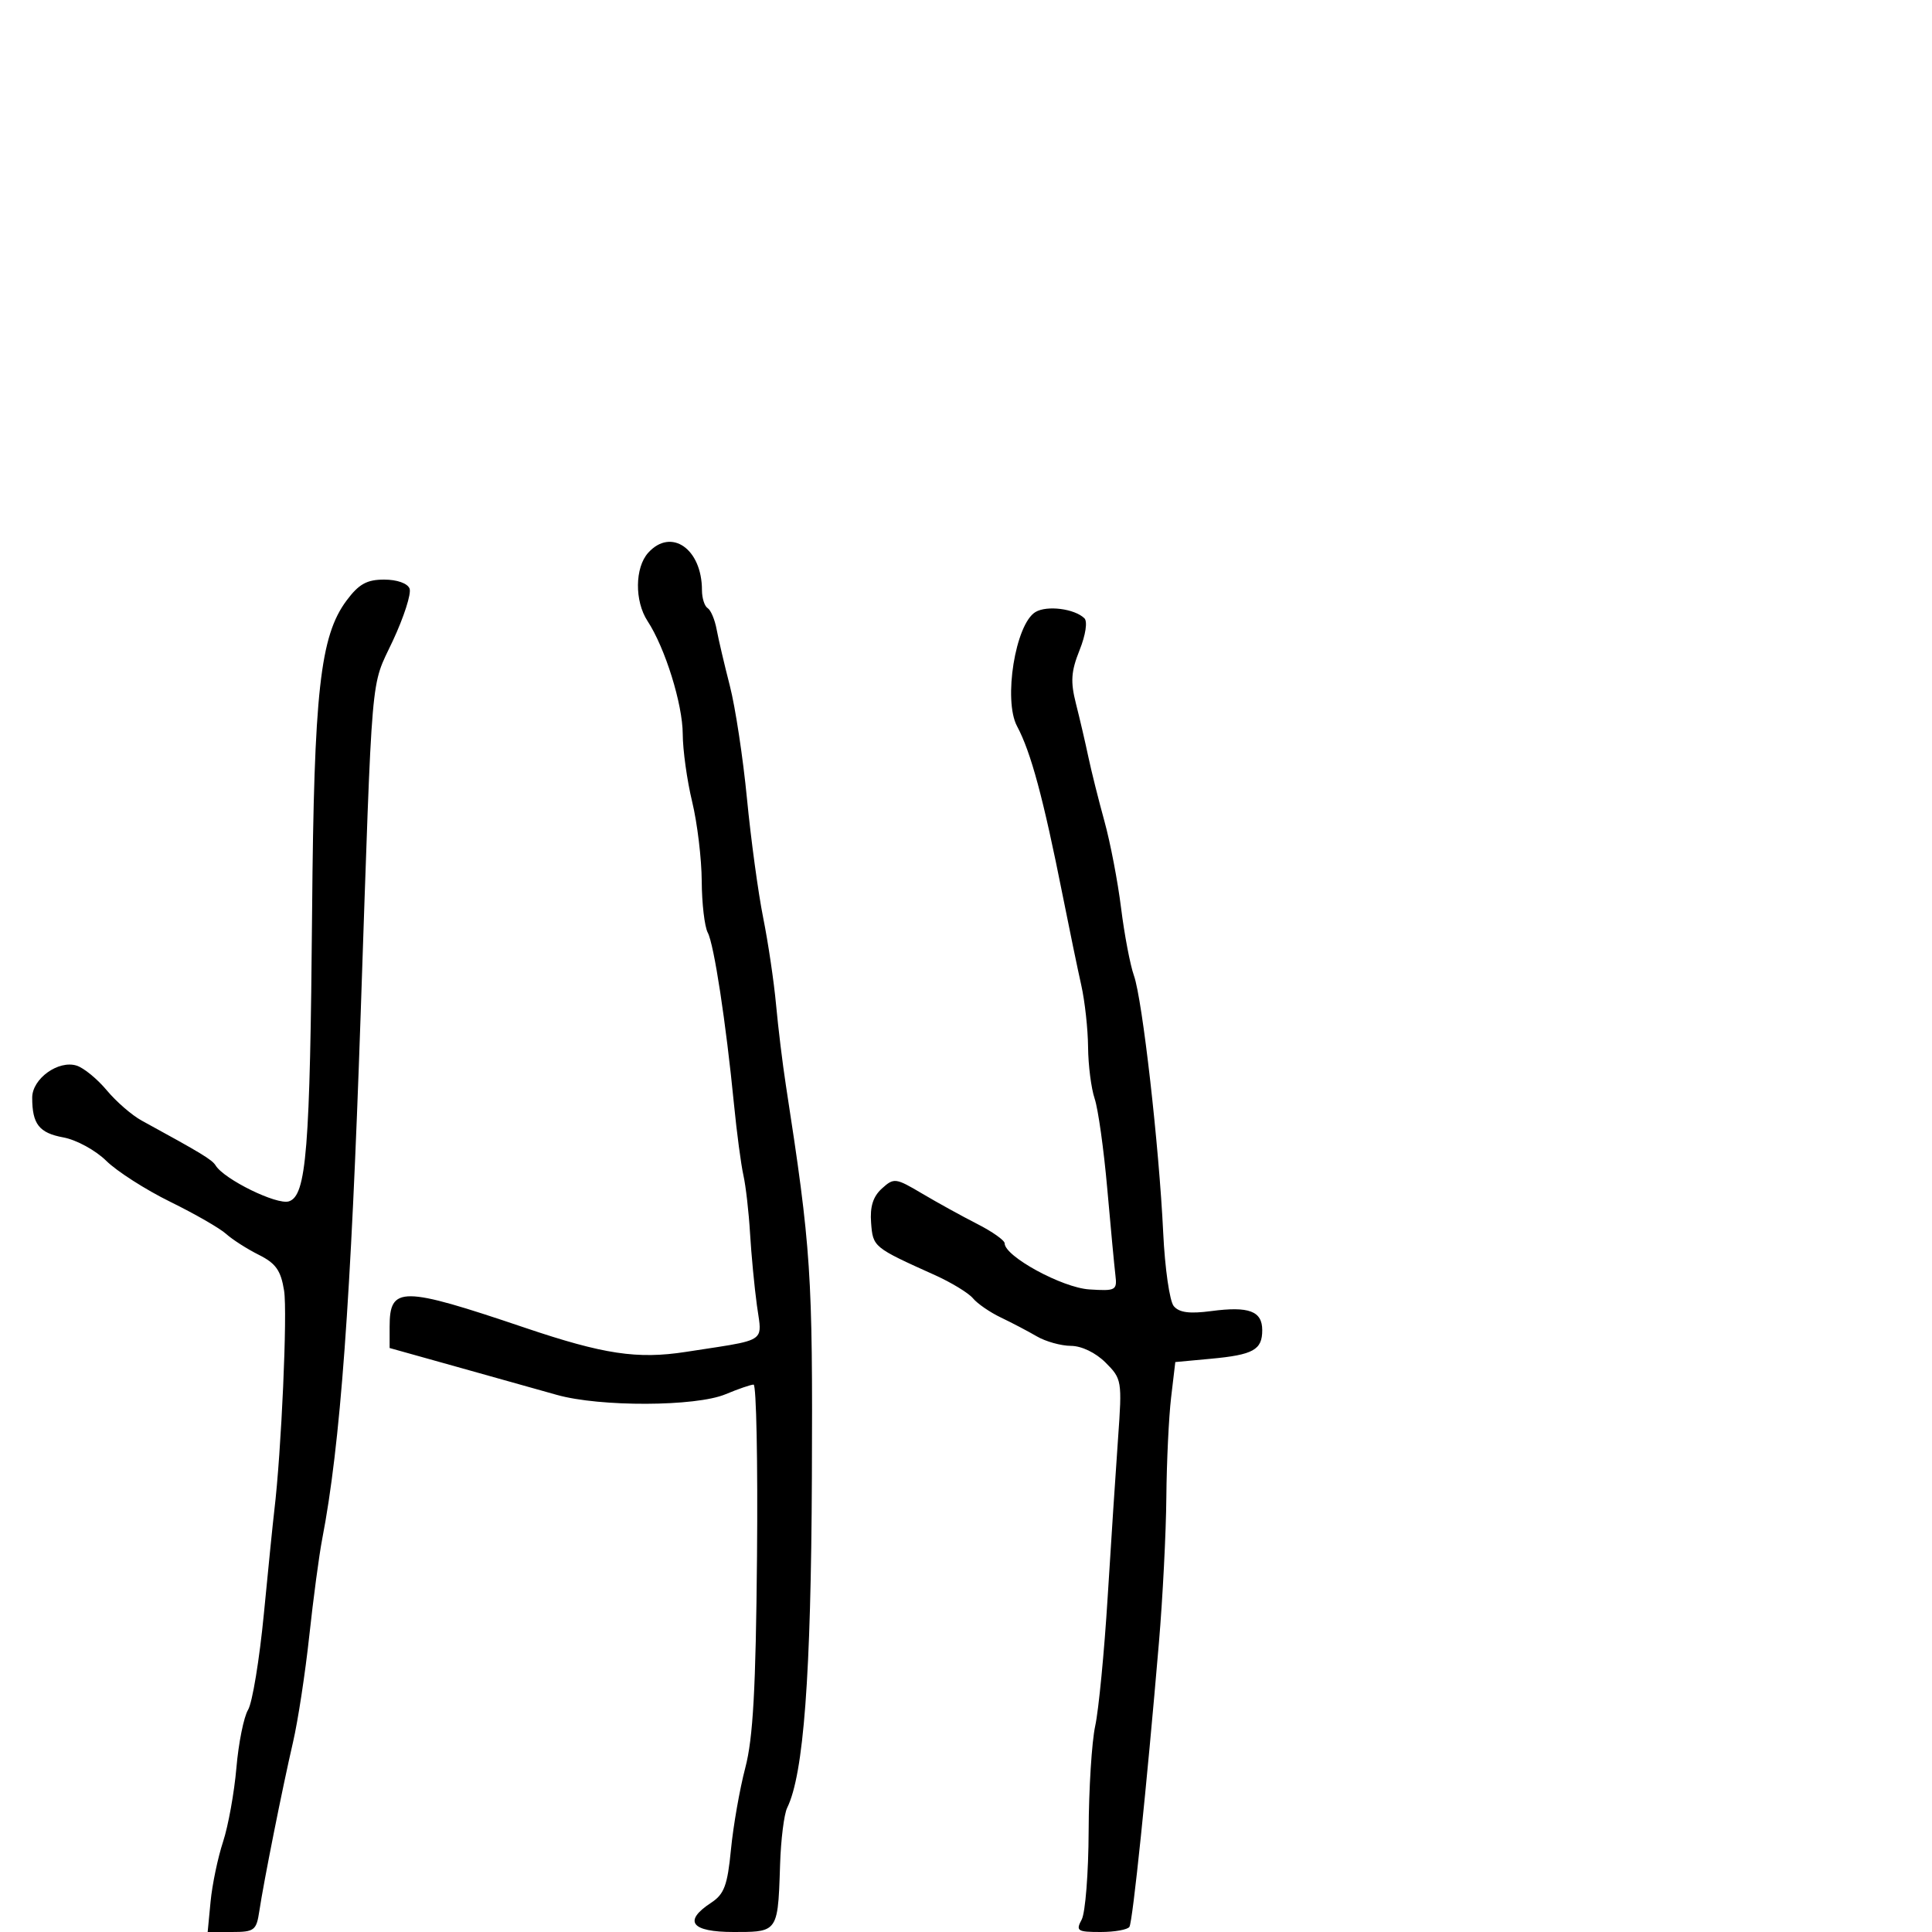 <svg xmlns="http://www.w3.org/2000/svg" width="300" height="300" viewBox="0 0 300 300" version="1.1">
  <defs/>
  <path d="M100.655,85.829 C104.219,81.891 109,85.22 109,91.64 C109,92.873 109.398,94.128 109.885,94.429 C110.371,94.729 110.999,96.219 111.279,97.738 C111.56,99.257 112.484,103.2 113.332,106.5 C114.181,109.8 115.376,117.675 115.988,124 C116.6,130.325 117.733,138.65 118.505,142.5 C119.278,146.35 120.178,152.425 120.506,156 C120.833,159.575 121.518,165.2 122.028,168.5 C125.959,193.958 126.207,197.705 126.069,229.49 C125.936,260.226 124.792,275.502 122.232,280.714 C121.749,281.696 121.254,285.65 121.132,289.5 C120.94,295.516 120.868,298.086 119.56,299.183 C118.576,300.008 116.893,300 113.933,300 C107.318,300 106.033,298.335 110.428,295.455 C112.455,294.127 112.962,292.764 113.504,287.182 C113.861,283.507 114.862,277.8 115.729,274.5 C116.937,269.899 117.361,262.264 117.548,241.75 C117.682,227.037 117.443,215 117.018,215 C116.592,215 114.629,215.675 112.654,216.5 C108.041,218.428 93.145,218.483 86.468,216.597 C83.736,215.825 76.775,213.872 71,212.256 L60.5,209.319 L60.5,206.018 C60.5,199.676 62.335,199.689 81.5,206.167 C93.735,210.302 98.962,211.087 106.5,209.921 C114.326,208.709 117.015,208.487 117.739,207.178 C118.208,206.33 117.851,205.026 117.533,202.7 C117.142,199.84 116.662,194.8 116.466,191.5 C116.27,188.2 115.807,184.15 115.437,182.5 C115.067,180.85 114.409,175.9 113.976,171.5 C112.716,158.704 110.872,146.638 109.899,144.816 C109.405,143.889 108.984,140.289 108.964,136.816 C108.945,133.342 108.277,127.8 107.48,124.5 C106.683,121.2 106.024,116.469 106.016,113.986 C106,109.334 103.28,100.603 100.55,96.436 C98.522,93.34 98.573,88.129 100.655,85.829 Z M160.789,95.034 C162.574,93.968 166.86,94.516 168.385,96.005 C168.896,96.504 168.579,98.596 167.634,100.956 C166.31,104.266 166.204,105.845 167.074,109.271 C167.666,111.597 168.528,115.3 168.991,117.5 C169.454,119.7 170.579,124.2 171.491,127.5 C172.404,130.8 173.569,136.875 174.081,141 C174.593,145.125 175.493,149.85 176.08,151.5 C177.393,155.186 179.985,177.977 180.624,191.456 C180.884,196.931 181.618,202.04 182.255,202.807 C183.094,203.818 184.698,204.032 188.079,203.584 C193.937,202.807 196,203.579 196,206.548 C196,209.609 194.62,210.375 188,210.989 L182.5,211.5 L181.849,217 C181.491,220.025 181.158,227 181.11,232.5 C181.062,238 180.546,248.125 179.963,255 C178.068,277.352 175.888,298.372 175.379,299.195 C175.106,299.638 173.093,300 170.906,300 C167.285,300 167.022,299.827 167.965,298.066 C168.534,297.002 169.02,290.814 169.044,284.316 C169.068,277.817 169.526,270.475 170.064,268 C170.601,265.525 171.471,256.525 171.998,248 C172.525,239.475 173.251,228.377 173.612,223.338 C174.251,214.411 174.201,214.11 171.679,211.588 C170.143,210.052 167.955,208.994 166.295,208.985 C164.758,208.977 162.375,208.314 161,207.512 C159.625,206.71 157.114,205.392 155.42,204.585 C153.727,203.777 151.778,202.437 151.089,201.608 C150.401,200.779 147.737,199.154 145.169,197.997 C135.601,193.688 135.553,193.649 135.264,189.881 C135.071,187.37 135.566,185.798 136.94,184.554 C138.812,182.86 139.063,182.892 143.195,185.341 C145.563,186.745 149.412,188.867 151.75,190.057 C154.088,191.247 156,192.599 156,193.062 C156,195.083 164.929,199.948 169.135,200.219 C173.266,200.485 173.484,200.366 173.199,198 C173.034,196.625 172.462,190.55 171.928,184.5 C171.394,178.45 170.517,172.195 169.978,170.601 C169.44,169.006 168.98,165.406 168.956,162.601 C168.932,159.795 168.458,155.475 167.903,153 C167.347,150.525 166.042,144.225 165.003,139 C162,123.909 160.084,116.804 157.927,112.764 C155.765,108.714 157.673,96.894 160.789,95.034 Z M53.815,93.25 C55.722,90.691 56.963,90 59.65,90 C61.65,90 63.285,90.579 63.599,91.397 C63.894,92.166 62.721,95.818 60.993,99.514 C57.489,107.009 57.877,102.508 56.003,157.5 C54.482,202.143 52.85,224.396 50.028,239 C49.55,241.475 48.649,248.225 48.026,254 C47.403,259.775 46.269,267.2 45.505,270.5 C43.857,277.62 40.954,292.17 40.268,296.75 C39.818,299.755 39.498,300 36.013,300 L32.246,300 L32.702,295.25 C32.952,292.637 33.821,288.475 34.632,286 C35.443,283.525 36.377,278.35 36.709,274.5 C37.04,270.65 37.855,266.6 38.52,265.5 C39.184,264.4 40.29,257.678 40.977,250.562 C41.663,243.446 42.391,236.246 42.593,234.562 C43.689,225.441 44.653,203.79 44.113,200.41 C43.612,197.275 42.832,196.171 40.175,194.843 C38.353,193.931 36.073,192.471 35.109,191.599 C34.145,190.726 30.239,188.482 26.428,186.611 C22.618,184.741 18.15,181.879 16.5,180.252 C14.842,178.617 11.866,176.992 9.847,176.62 C6.072,175.923 5,174.557 5,170.441 C5,167.5 9.07,164.57 11.907,165.471 C13.01,165.821 15.113,167.545 16.58,169.303 C18.047,171.062 20.483,173.175 21.993,174 C31.333,179.104 32.926,180.071 33.484,180.974 C34.82,183.136 42.989,187.138 44.856,186.546 C47.583,185.68 48.148,178.621 48.464,141.451 C48.753,107.37 49.709,98.758 53.815,93.25 Z"/>
</svg>

